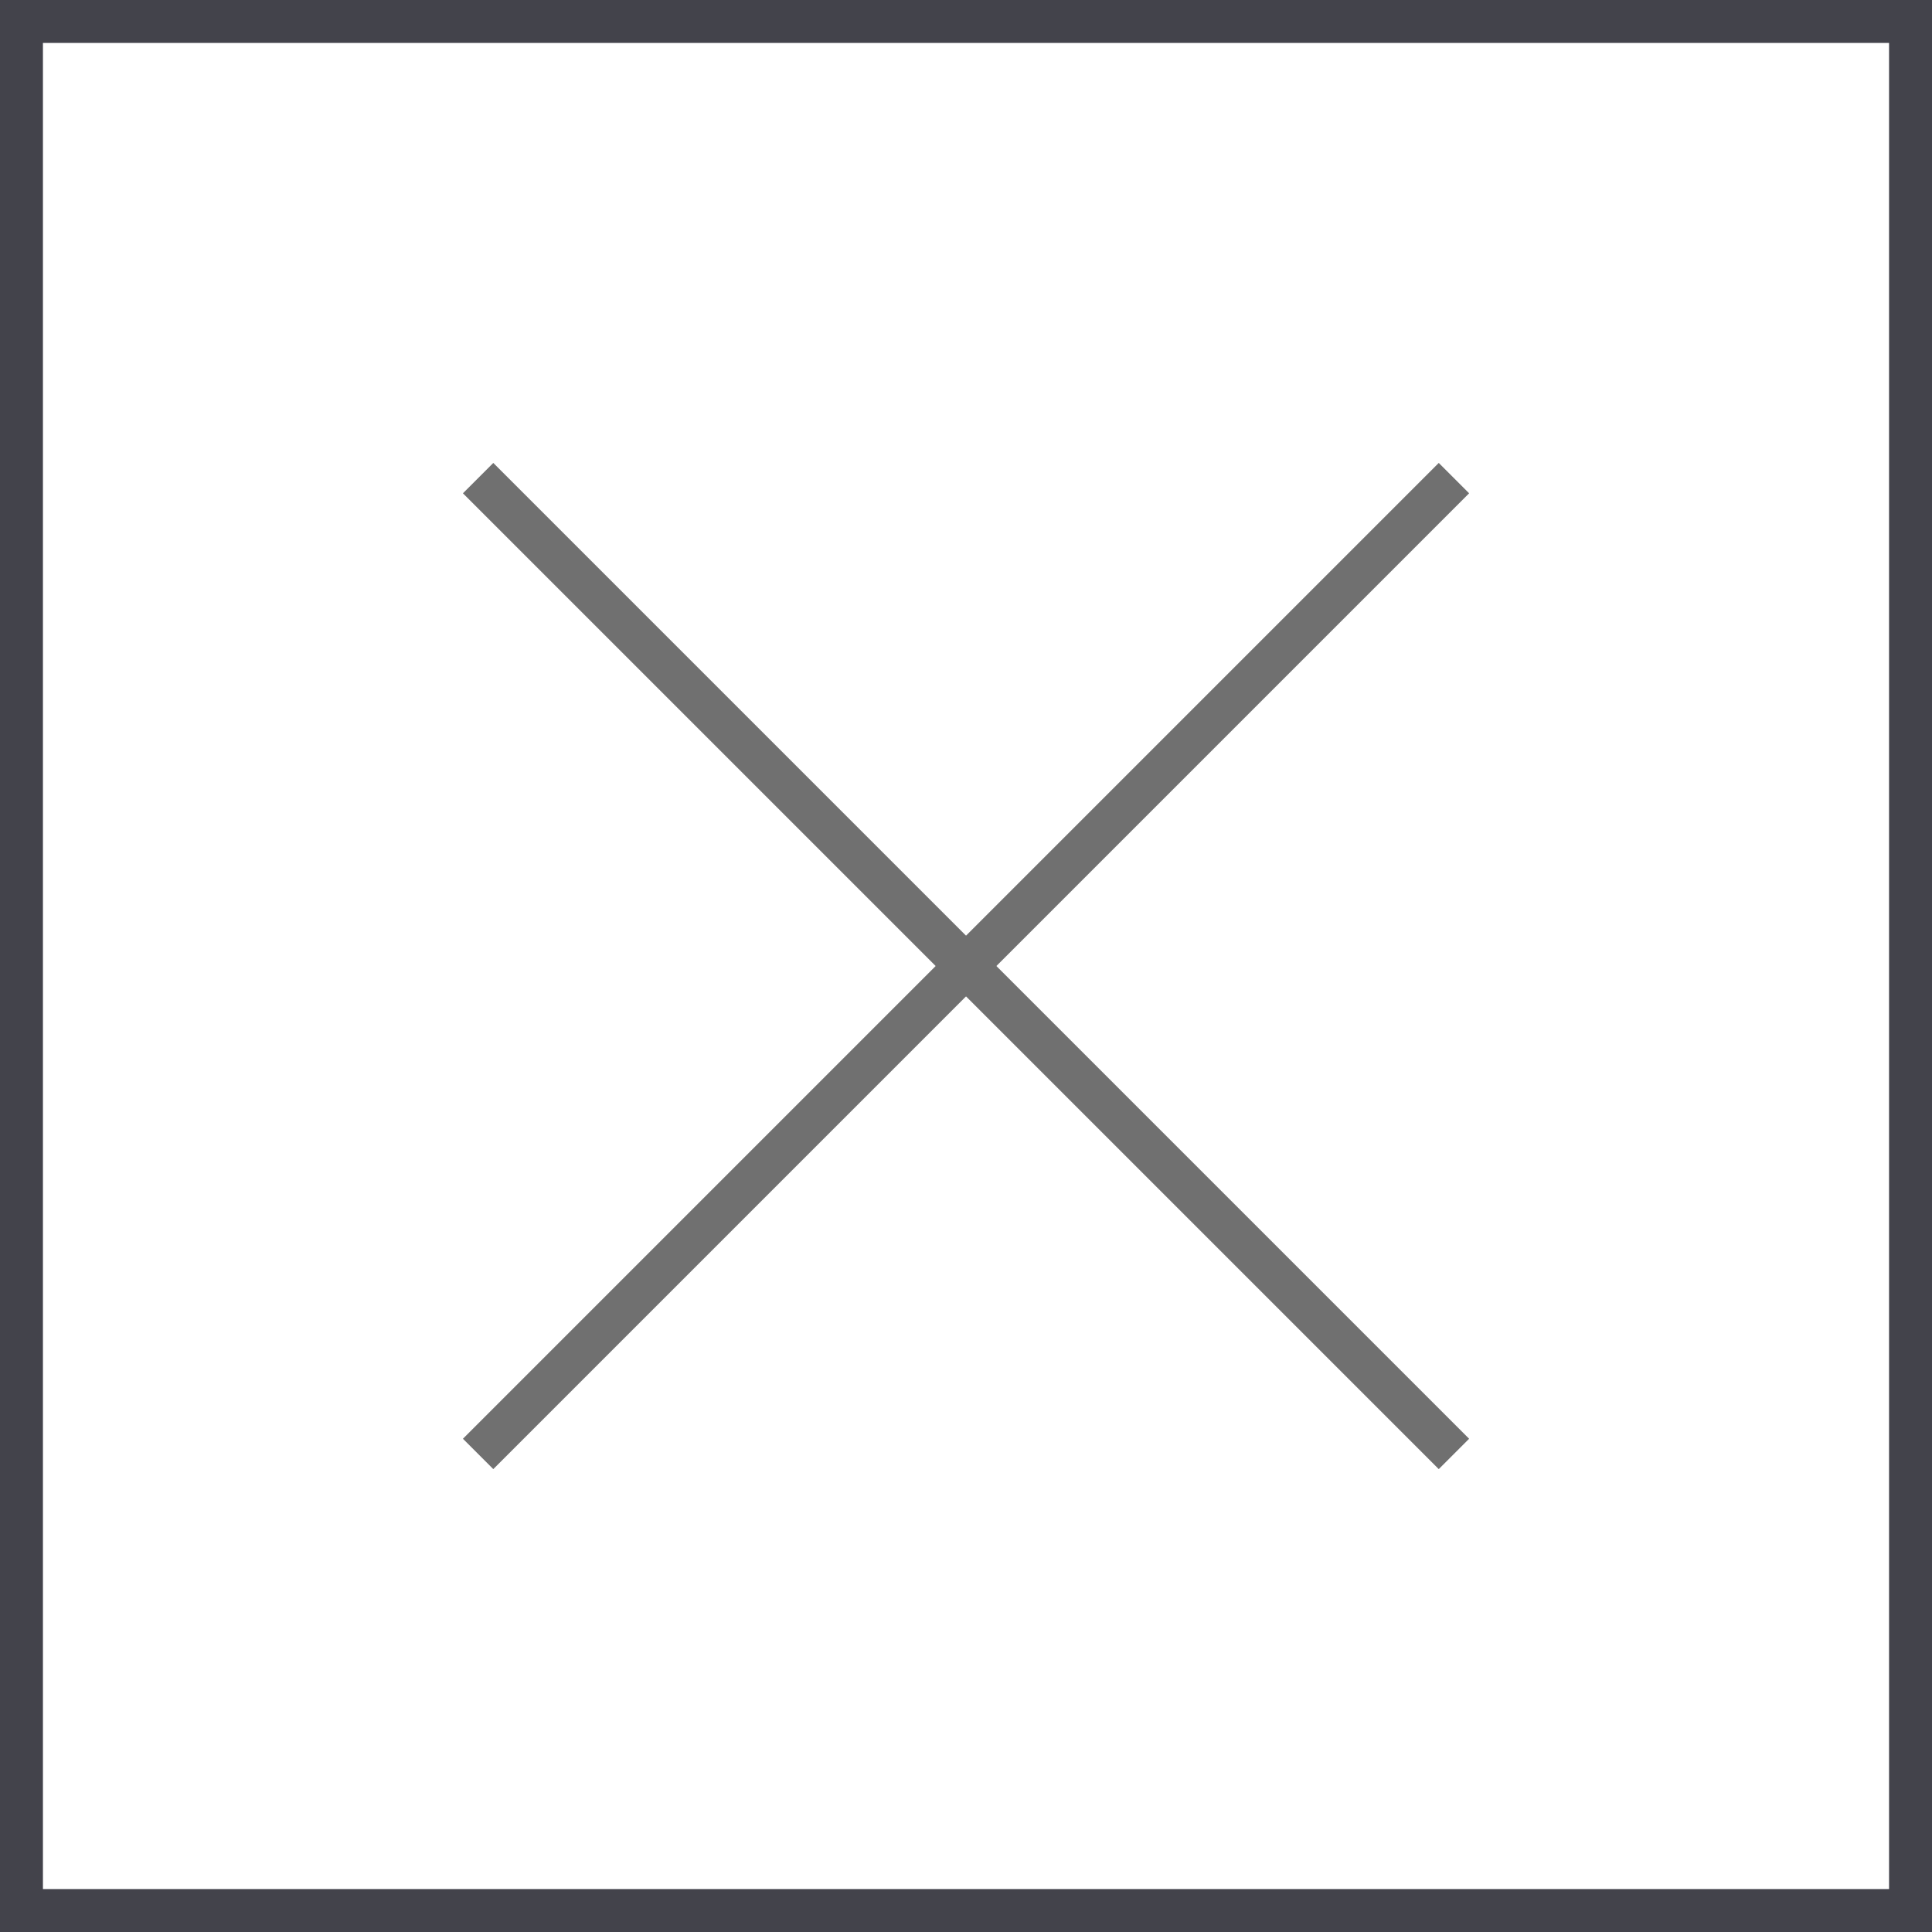 <svg xmlns="http://www.w3.org/2000/svg" width="45" height="45" viewBox="0 0 45 45">
  <g id="그룹_268" data-name="그룹 268" transform="translate(-363 -43)">
    <g id="그룹_128" data-name="그룹 128" transform="translate(42.858 -19)">
      <g id="사각형_61" data-name="사각형 61" transform="translate(320.142 62)" fill="#fff" stroke="#43434b" stroke-width="1">
        <rect width="45" height="45" stroke="none"/>
        <rect x="0.5" y="0.5" width="44" height="44" fill="none"/>
      </g>
    </g>
    <g id="그룹_135" data-name="그룹 135" transform="translate(3414.636 -2740.364)">
      <line id="선_68" data-name="선 68" x2="22.729" y2="22.729" transform="translate(-3040.5 2794.5)" fill="none" stroke="#707070" stroke-width="1"/>
      <line id="선_69" data-name="선 69" x1="22.729" y2="22.729" transform="translate(-3040.5 2794.5)" fill="none" stroke="#707070" stroke-width="1"/>
    </g>
  </g>
</svg>
